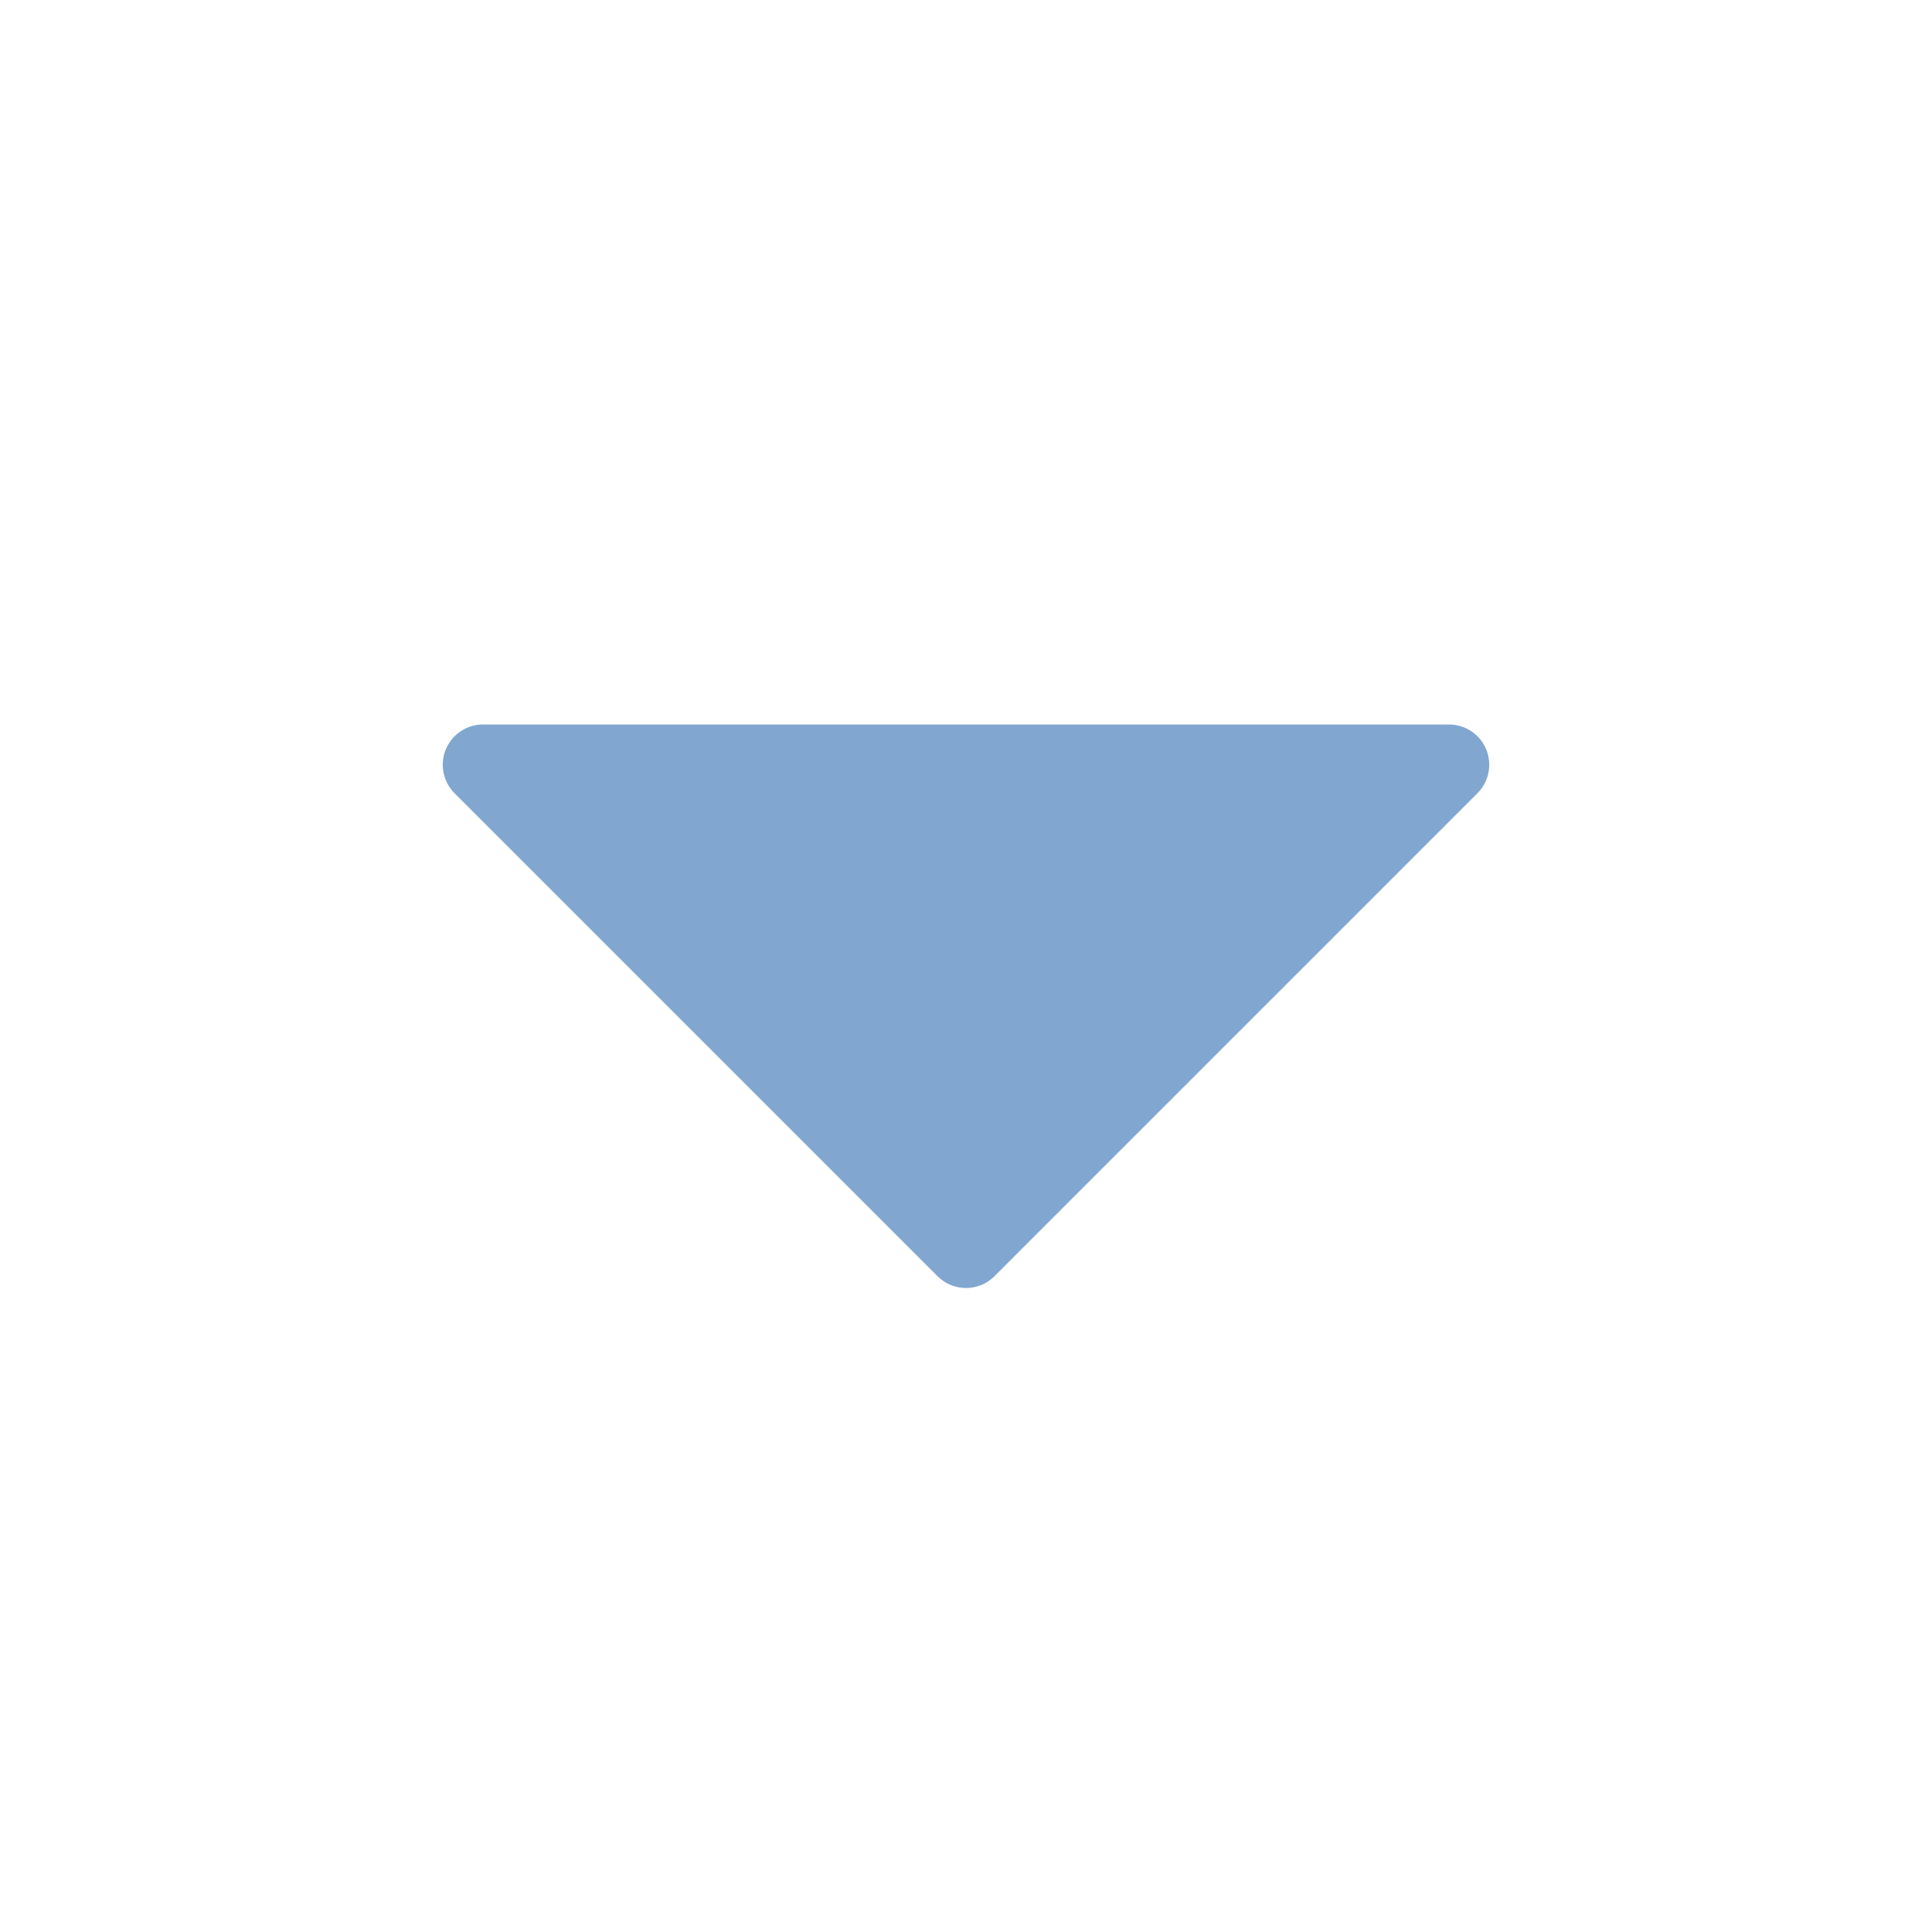 <svg xmlns="http://www.w3.org/2000/svg" fill="none" viewBox="0 0 48 48"><path fill="none" d="M0 0h48v48H0z"/><path fill="#81a7d0" stroke="#81a7d0" stroke-linejoin="round" stroke-width="2" d="M36 19 24 31 12 19h24Z"/></svg>